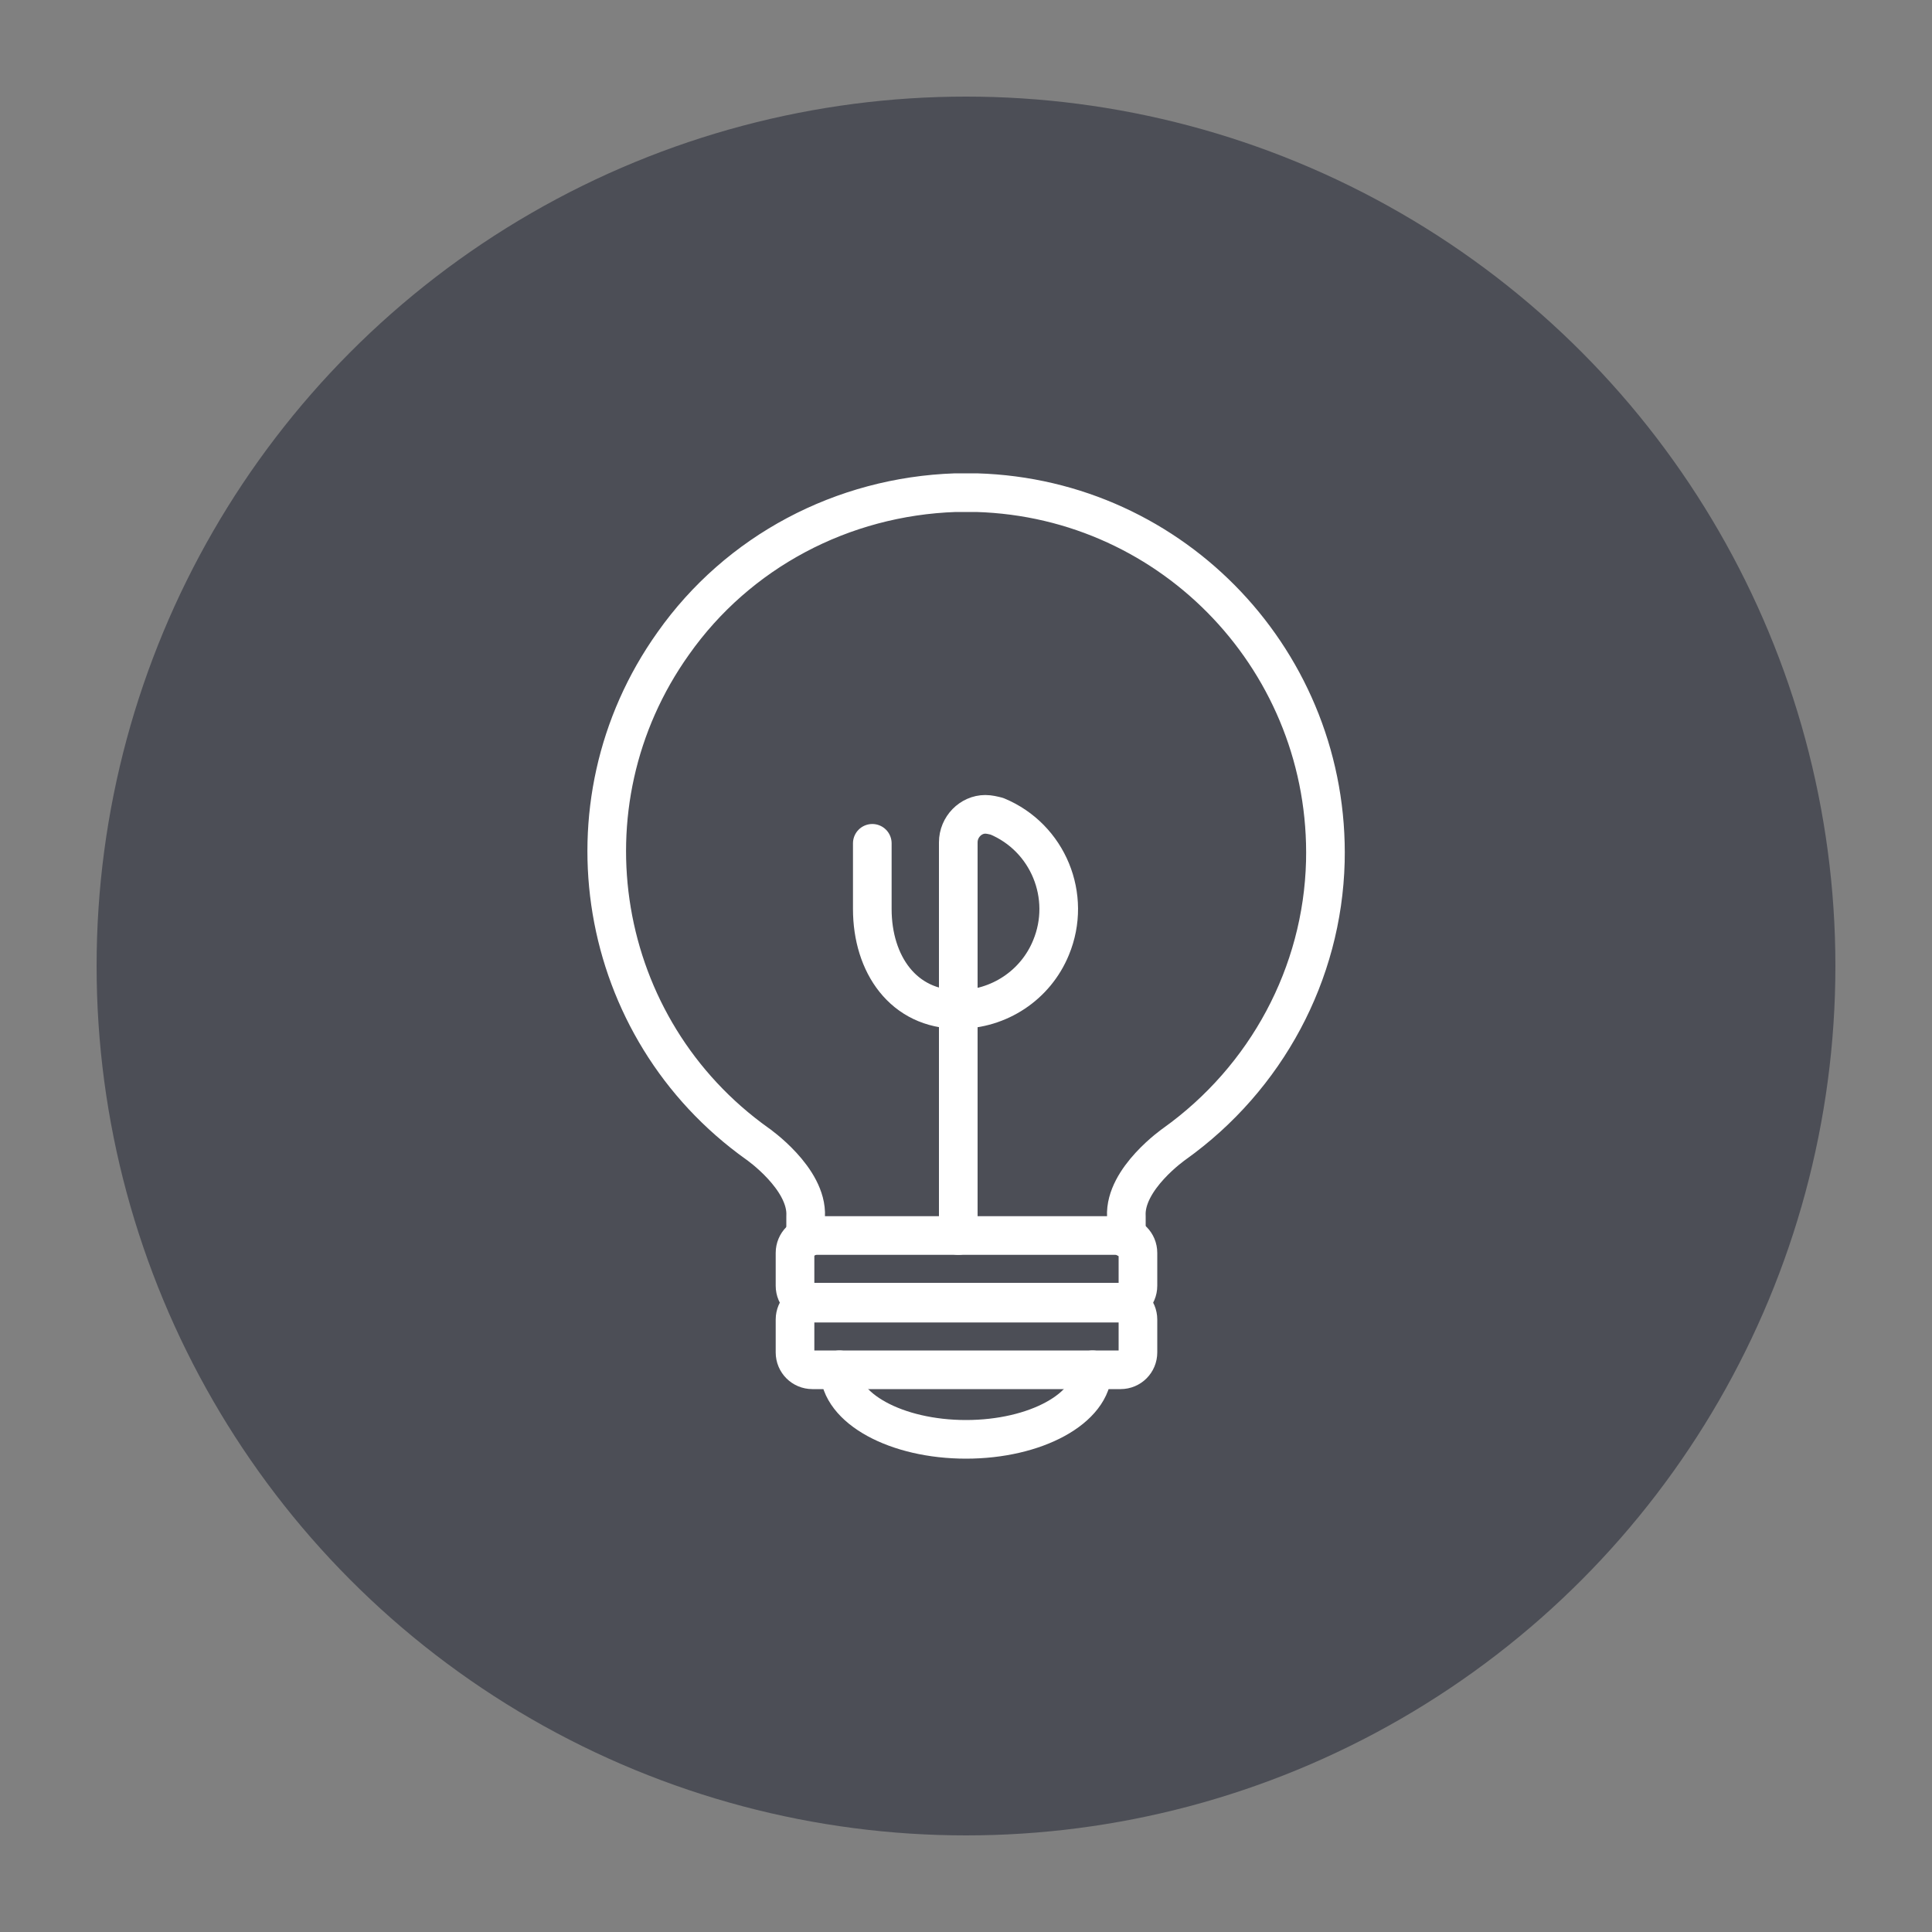 <?xml version="1.0" encoding="utf-8"?>
<!-- Generator: Adobe Illustrator 19.2.1, SVG Export Plug-In . SVG Version: 6.00 Build 0)  -->
<svg version="1.1" id="Layer_1" xmlns="http://www.w3.org/2000/svg" xmlns:xlink="http://www.w3.org/1999/xlink" x="0px" y="0px"
	 viewBox="0 0 200 200" style="enable-background:new 0 0 200 200;" xml:space="preserve">
<rect x="0" y="0" width="200" height="200" fill="#808080" stroke="none"/>
<style type="text/css">
	.st0{fill:#4C4E56;}
	.st1{fill:none;stroke:#FFFFFF;stroke-width:4;stroke-linecap:round;stroke-linejoin:round;}
</style>
<title>Attribute3</title>
<circle class="st0" cx="100" cy="100" r="90"/>
<path class="st1" d="M83.4,128.2v-2.3c0.2-3.9-5-7.5-5-7.5l0,0c-16.7-11.9-20.6-35.1-8.7-51.8c6.7-9.5,17.5-15.2,29.2-15.6h2.2
	c20.5,0.6,36.6,17.7,36.1,38.2c-0.3,11.6-6.1,22.4-15.6,29.2l0,0c0,0-5.2,3.6-5,7.5v2.3"/>
<path class="st1" d="M84.1,127.9h31.9c1,0,1.8,0.8,1.8,1.8v3.4c0,1-0.8,1.8-1.8,1.8H84.1c-1,0-1.8-0.8-1.8-1.8v-3.4
	C82.3,128.7,83.1,127.9,84.1,127.9z"/>
<path class="st1" d="M84.1,134.8h31.9c1,0,1.8,0.8,1.8,1.8v3.4c0,1-0.8,1.8-1.8,1.8H84.1c-1,0-1.8-0.8-1.8-1.8v-3.4
	C82.3,135.6,83.1,134.8,84.1,134.8z"/>
<path class="st1" d="M113.1,141.8c0,4-5.9,7.2-13.1,7.2s-13.1-3.2-13.1-7.2"/>
<path class="st1" d="M99.2,127.9V87.2c0-1.6,1.3-2.9,2.8-2.9c0.4,0,0.8,0.1,1.2,0.2c5.3,2.2,7.8,8.3,5.6,13.6
	c-1.6,3.9-5.4,6.4-9.6,6.4c-5.7,0-8.9-4.7-8.9-10.4v-6.8"/>
</svg>
